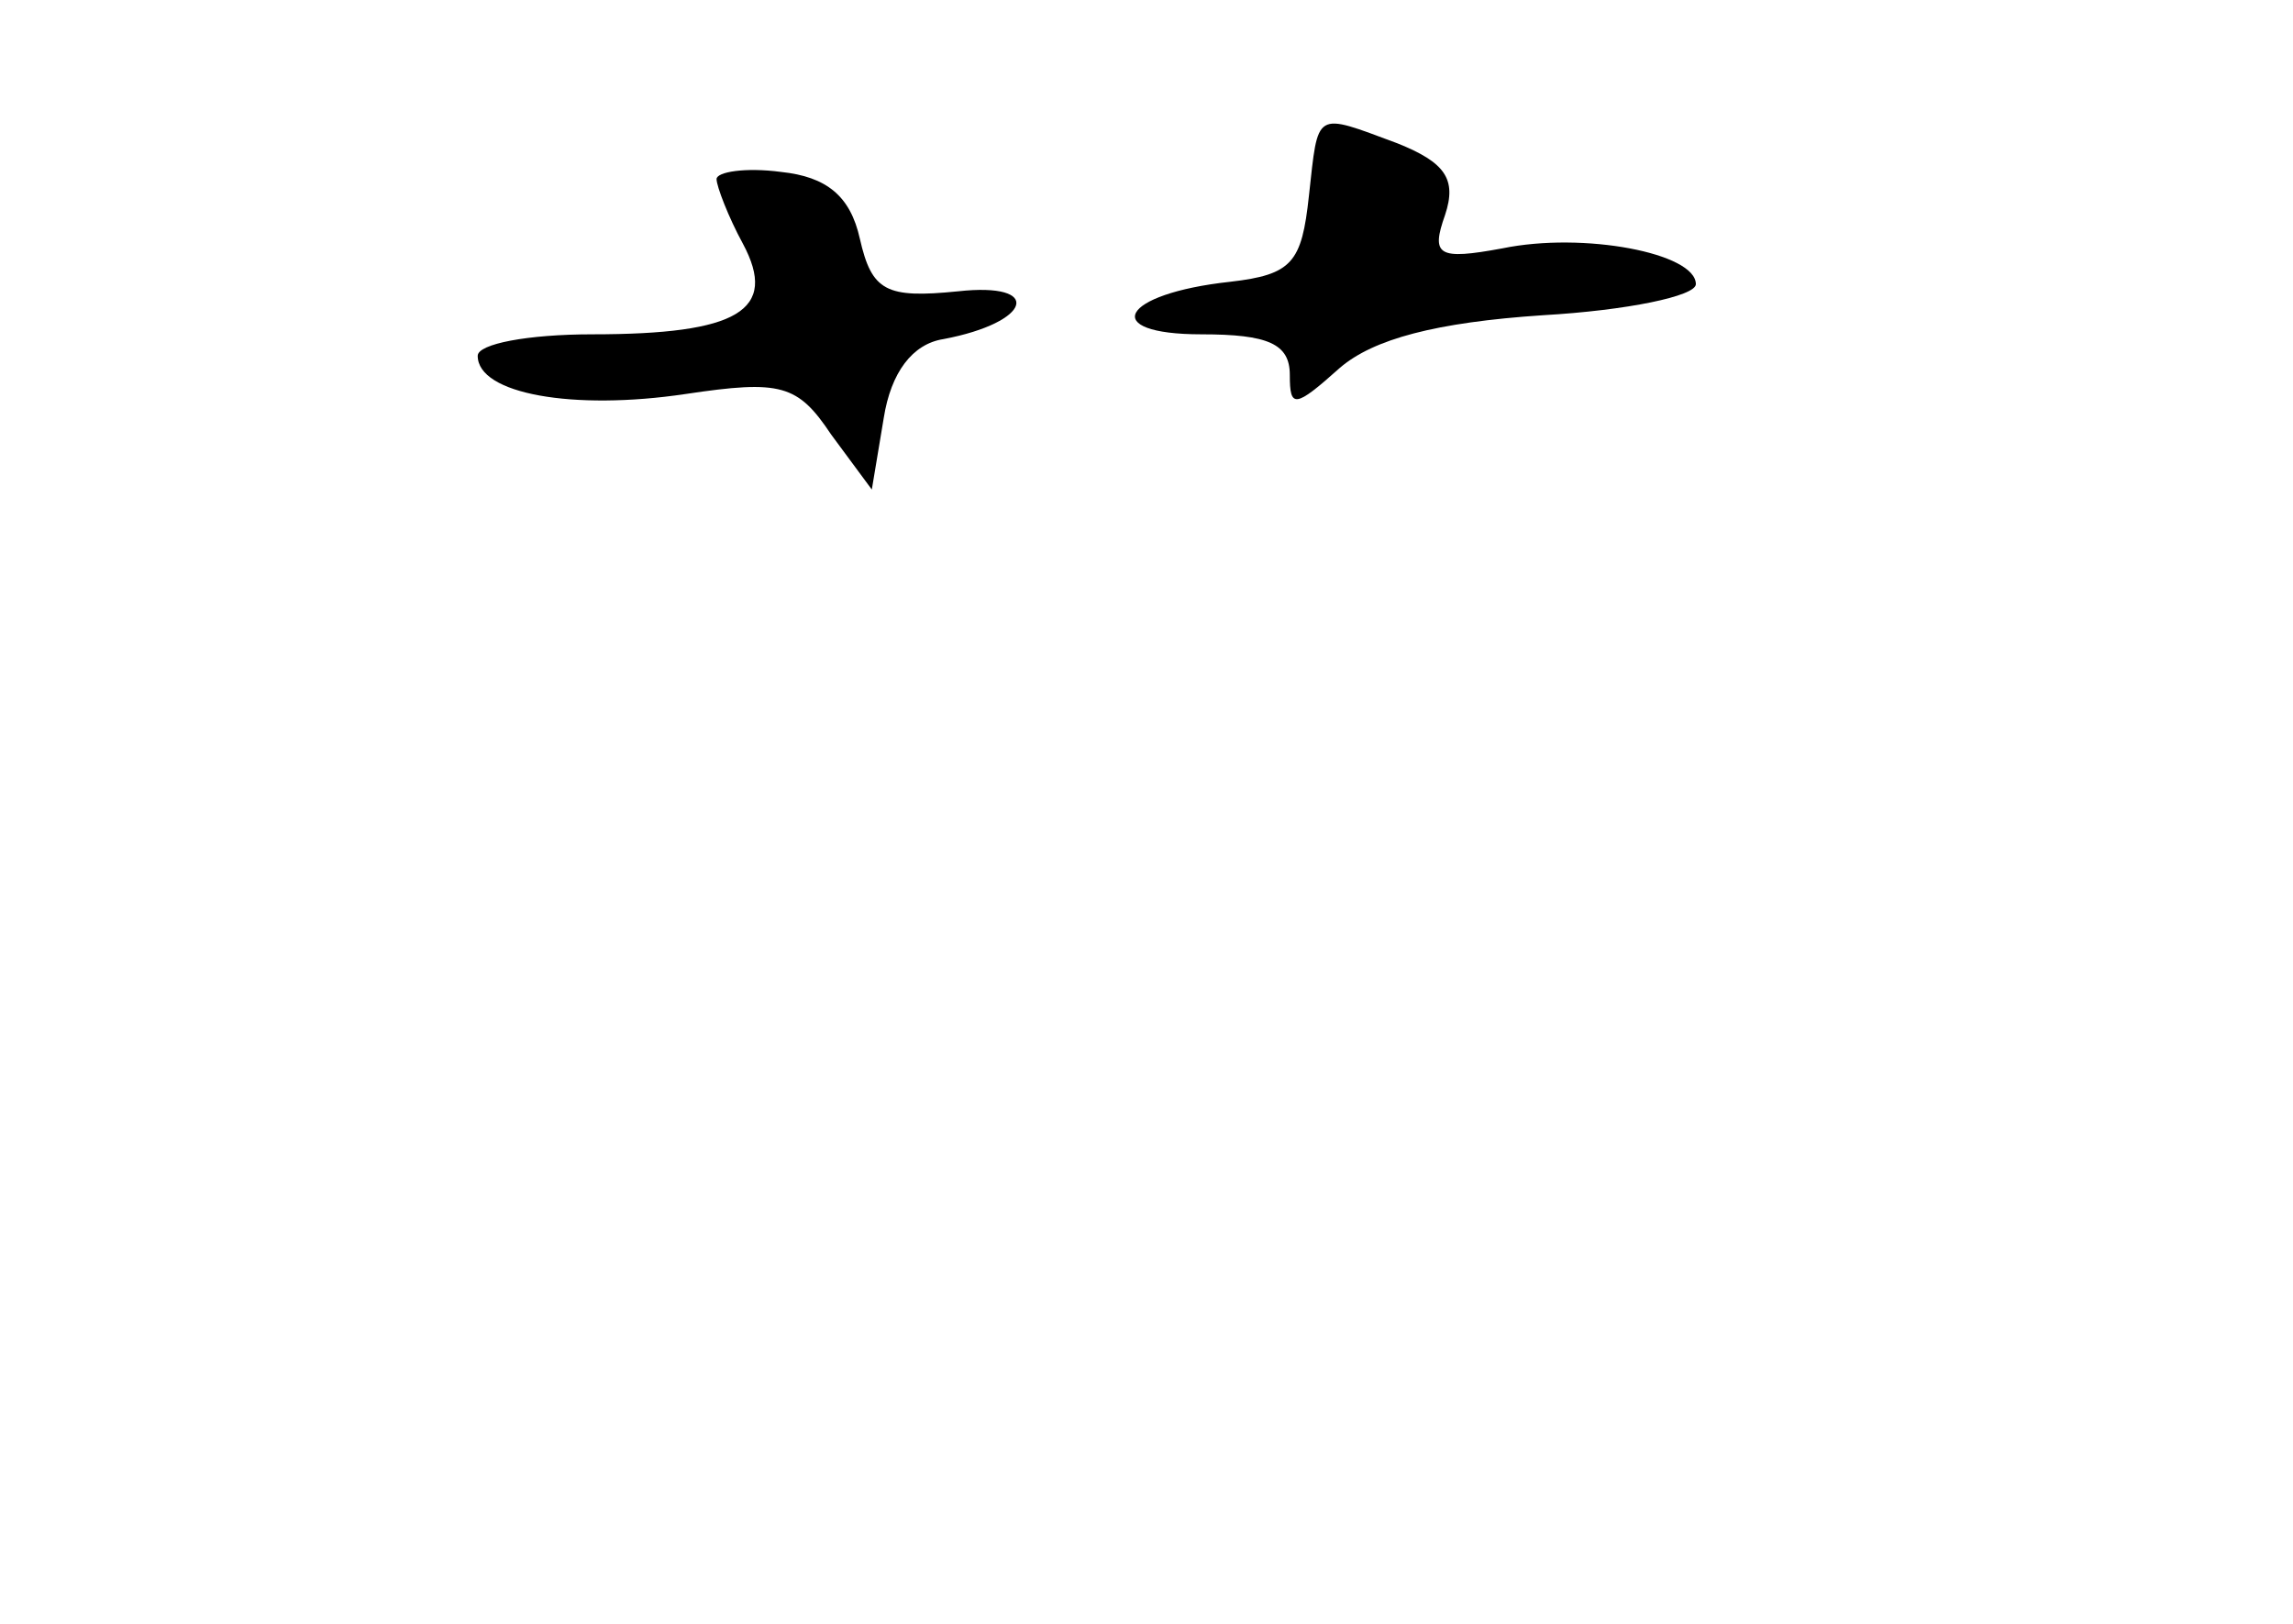 <?xml version="1.0" standalone="no"?>
<!DOCTYPE svg PUBLIC "-//W3C//DTD SVG 20010904//EN"
 "http://www.w3.org/TR/2001/REC-SVG-20010904/DTD/svg10.dtd">
<svg version="1.0" xmlns="http://www.w3.org/2000/svg"
 width="96pt" height="68pt" viewBox="0 0 96 68"
 preserveAspectRatio="xMidYMid meet">
<g transform="translate(0,68) scale(0.1,-0.1)"
fill="#000000" stroke="none">
<path d="M548 598 c-3 -28 -7 -33 -33 -36 -46 -5 -55 -22 -12 -22 28 0 37 -4
37 -17 0 -14 2 -14 21 3 14 12 40 19 85 22 35 2 64 8 64 13 0 13 -47 22 -81
15 -27 -5 -30 -3 -24 14 5 15 0 22 -20 30 -35 13 -33 14 -37 -22z"/>
<path d="M300 605 c0 -3 5 -16 11 -27 15 -28 -2 -38 -63 -38 -27 0 -48 -4 -48
-9 0 -16 40 -23 87 -16 40 6 47 4 61 -17 l17 -23 5 30 c3 19 12 31 25 33 37 7
42 24 6 20 -30 -3 -36 0 -41 22 -4 18 -14 26 -33 28 -15 2 -27 0 -27 -3z"/>
</g>
</svg>
